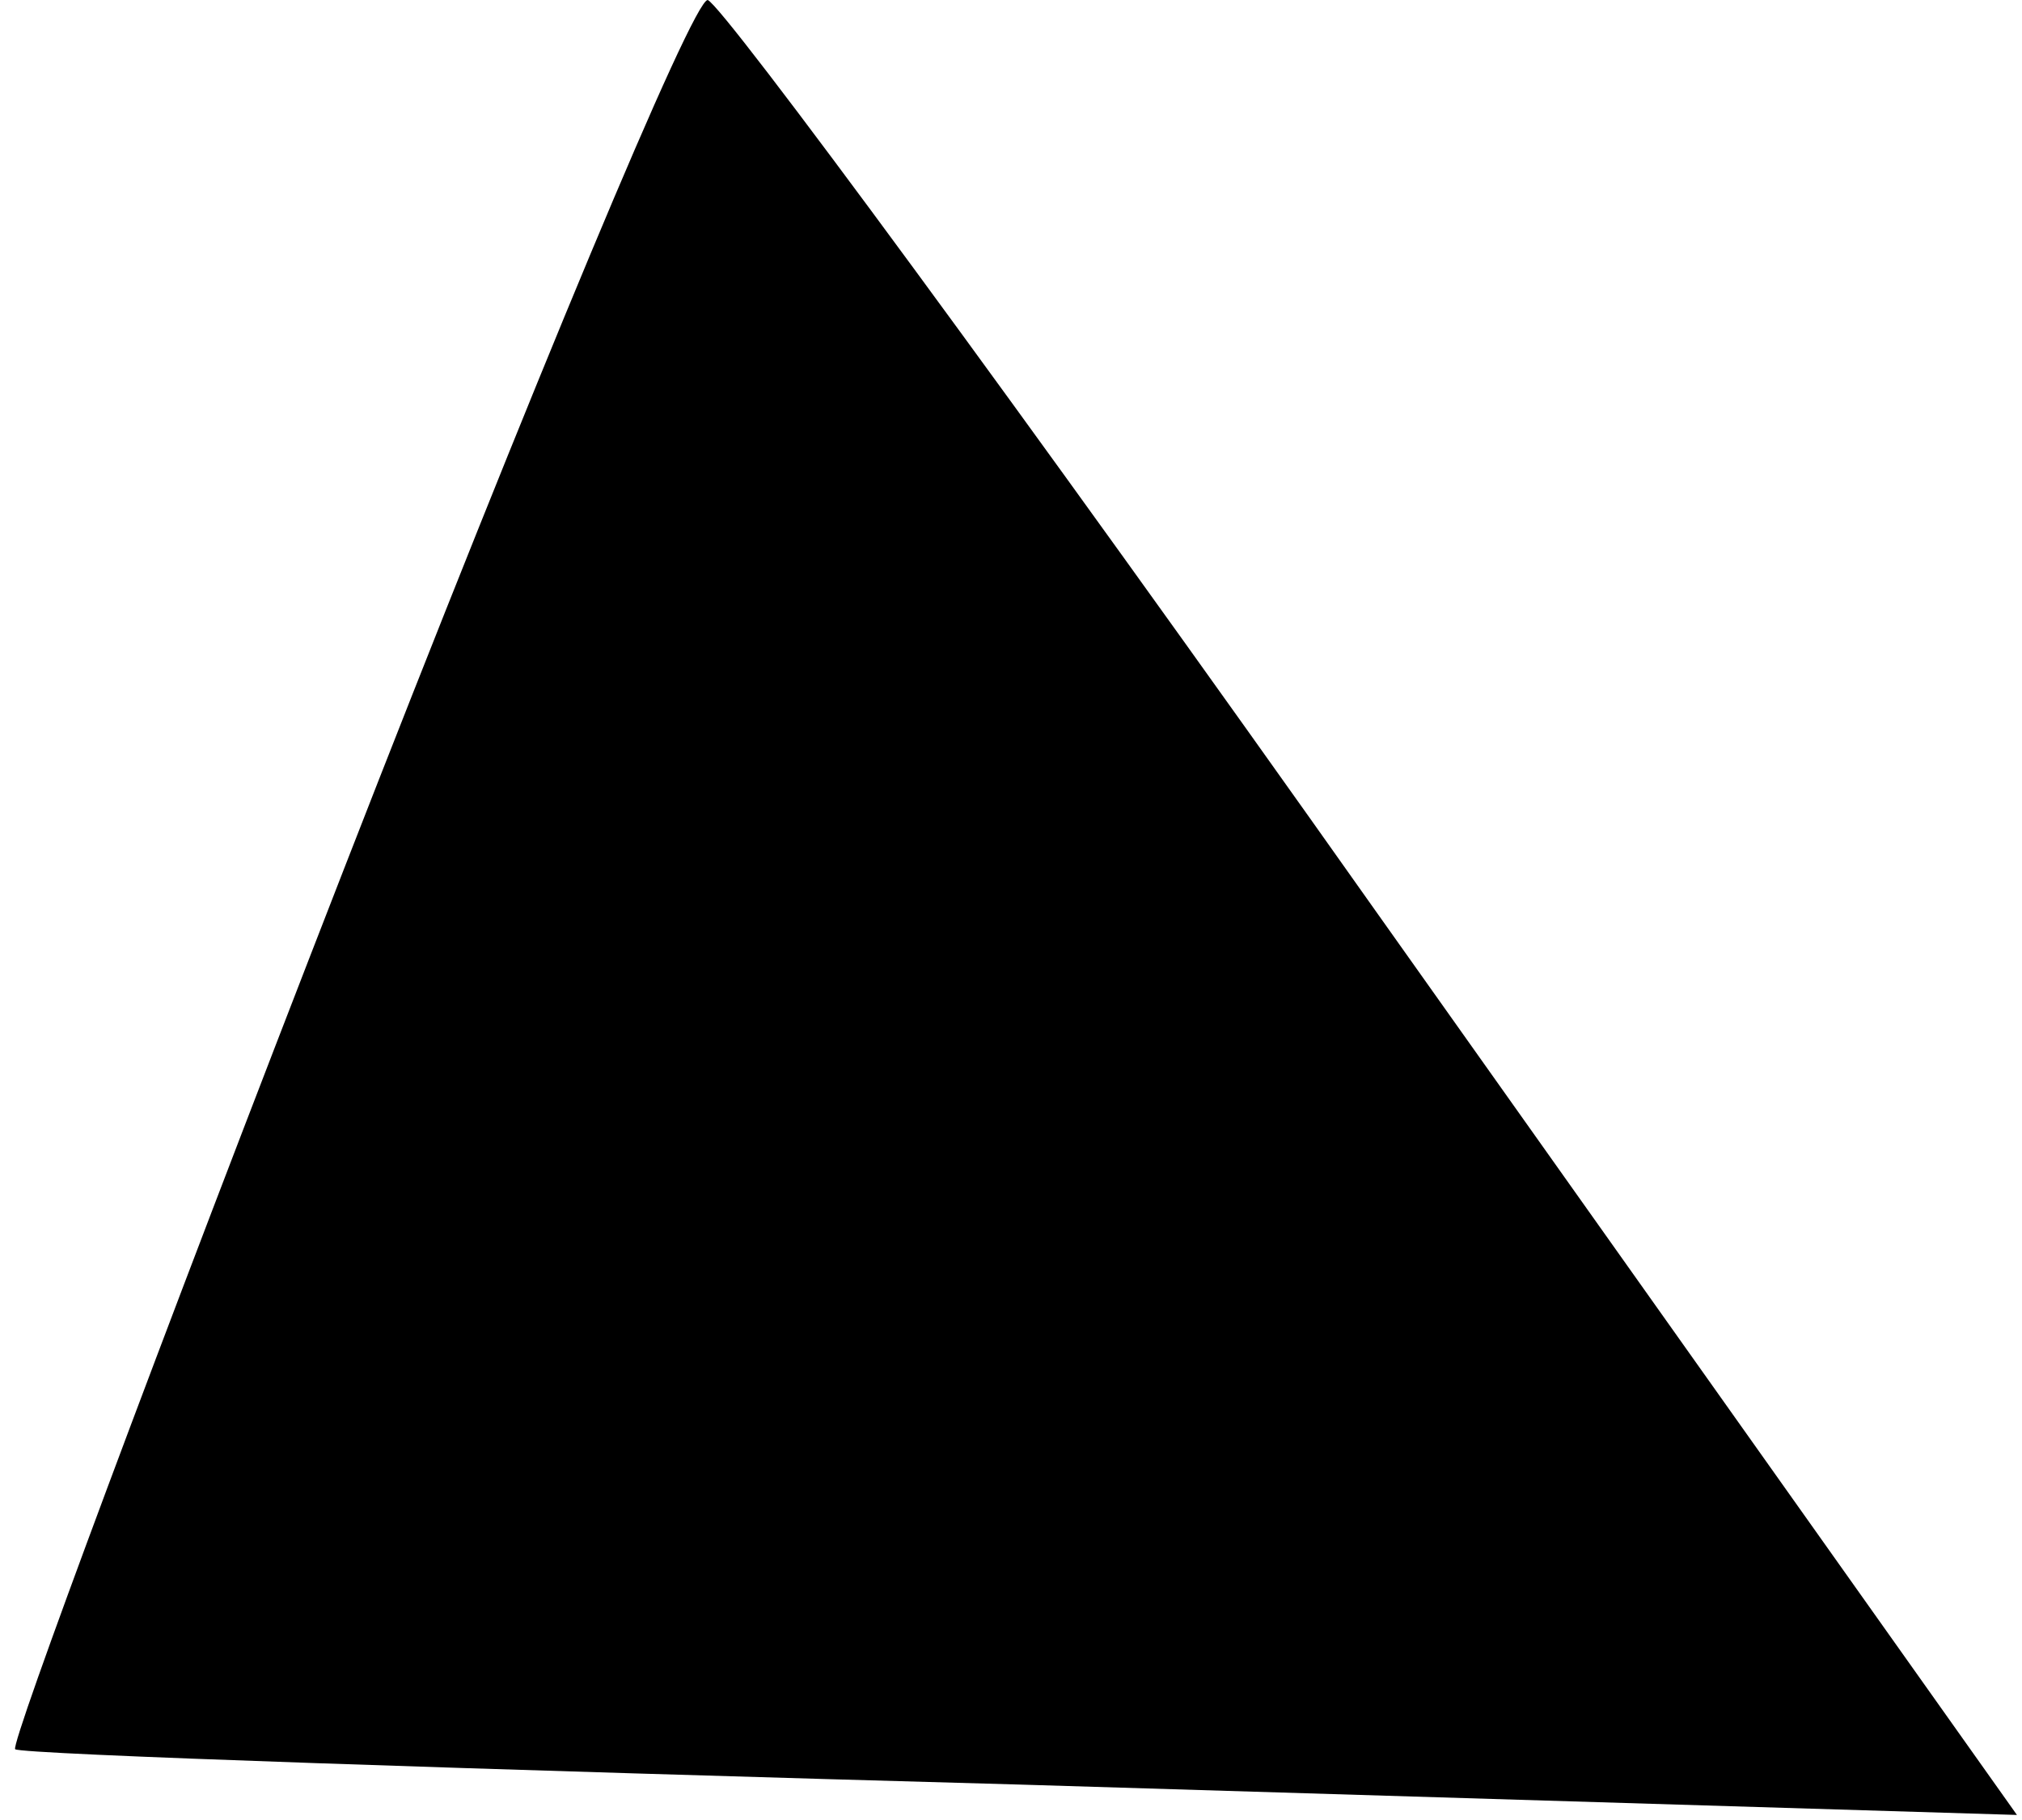 <?xml version="1.0" standalone="no"?>
<!DOCTYPE svg PUBLIC "-//W3C//DTD SVG 20010904//EN"
 "http://www.w3.org/TR/2001/REC-SVG-20010904/DTD/svg10.dtd">
<svg version="1.0" xmlns="http://www.w3.org/2000/svg"
 width="40pt" height="36pt" viewBox="0 0 40 36"
 preserveAspectRatio="xMidYMid meet">
<g transform="translate(0,36) scale(0.1,-0.1)"
fill="#000000" stroke="none">
<path fill="#000000" stroke="none" d="M68 188 c-37 -95 -66 -173 -65 -174 1
-1 91 -4 199 -7 l197 -6 -127 179 c-70 99 -129 179 -132 180 -3 0 -35 -77 -72
-172z"/>
</g>
</svg>

